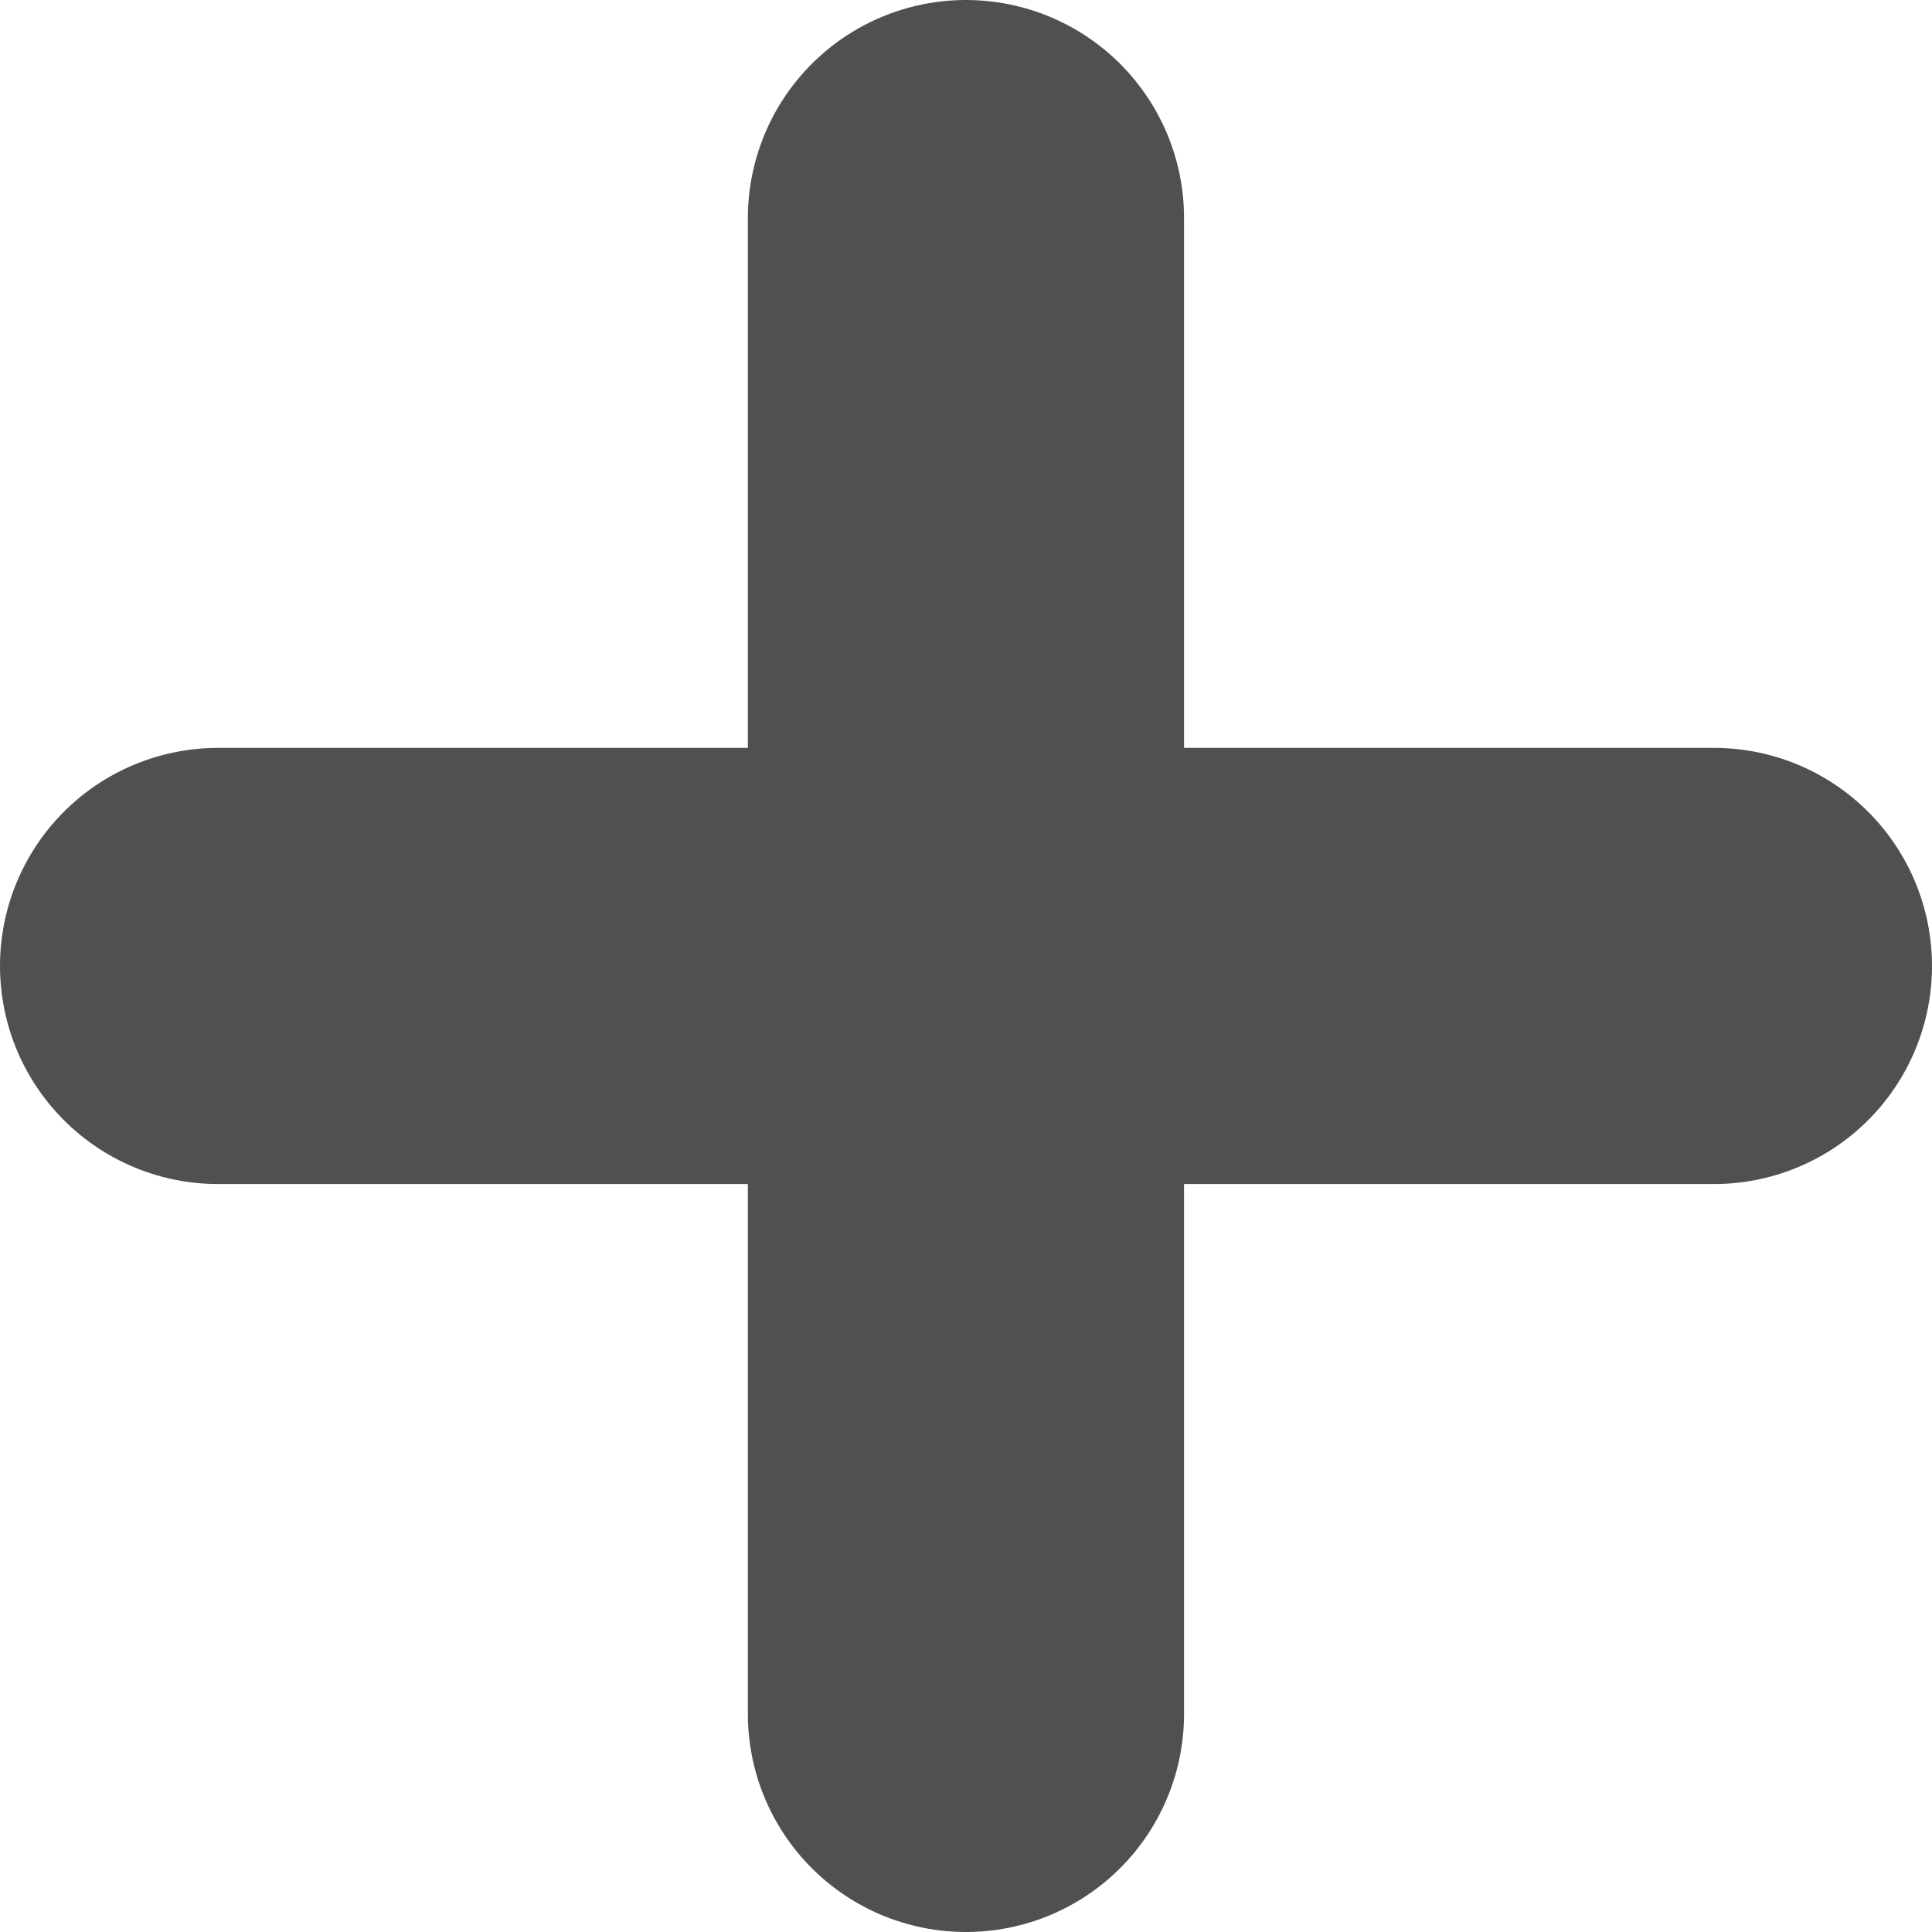 <svg xmlns="http://www.w3.org/2000/svg" width="22.147" height="22.147" viewBox="0 0 22.147 22.147"><g transform="translate(2.5 2.5)"><path d="M1823.4-2325v17.147" transform="translate(-1814.827 2325)" fill="none" stroke="#505050" stroke-linecap="round" stroke-width="5"/><path d="M0,0V17.147" transform="translate(0 8.573) rotate(-90)" fill="none" stroke="#505050" stroke-linecap="round" stroke-width="5"/></g></svg>
